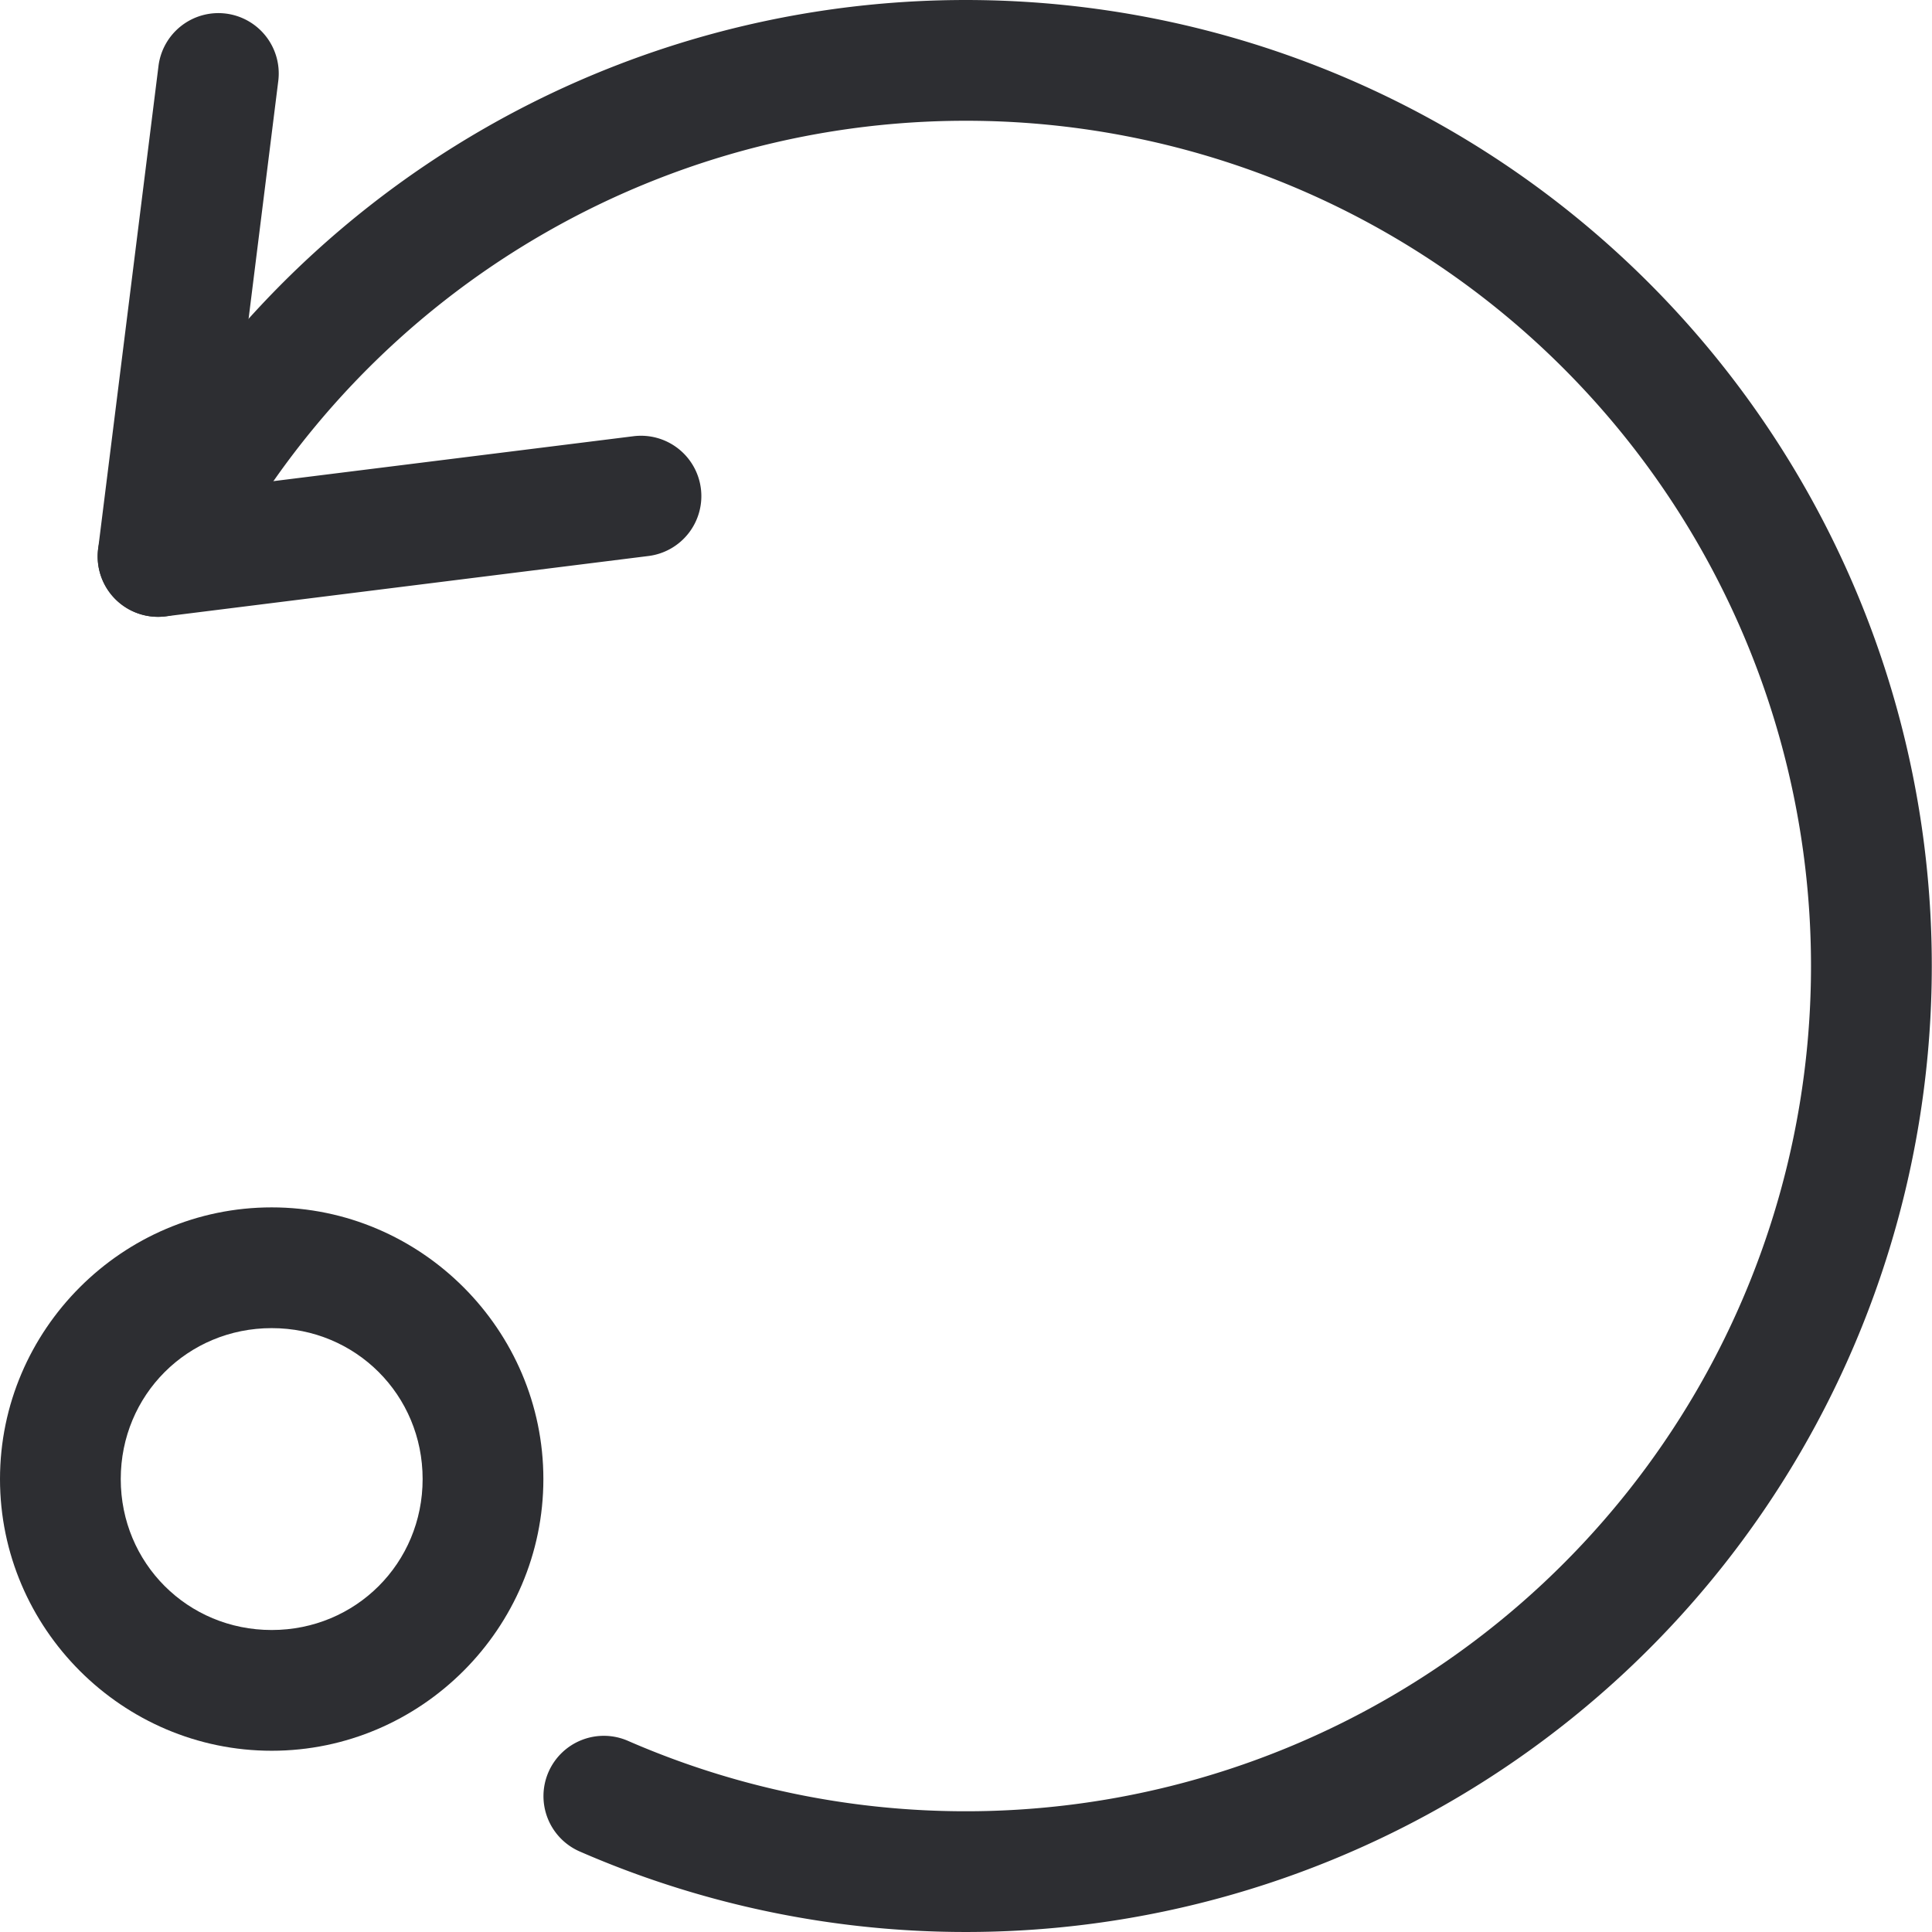 <?xml version="1.0" encoding="UTF-8" standalone="no"?>
<svg
   fill="none"
   height="32"
   viewBox="0 0 32 32"
   width="32"
   version="1.1"
   id="svg406"
   sodipodi:docname="repeat_simple.svg"
   inkscape:version="1.1 (c68e22c387, 2021-05-23)"
   xmlns:inkscape="http://www.inkscape.org/namespaces/inkscape"
   xmlns:sodipodi="http://sodipodi.sourceforge.net/DTD/sodipodi-0.dtd"
   xmlns="http://www.w3.org/2000/svg"
   xmlns:svg="http://www.w3.org/2000/svg">
  <defs
     id="defs410" />
  <sodipodi:namedview
     id="namedview408"
     pagecolor="#ffffff"
     bordercolor="#666666"
     borderopacity="1.0"
     inkscape:pageshadow="2"
     inkscape:pageopacity="0.0"
     inkscape:pagecheckerboard="0"
     showgrid="false"
     inkscape:zoom="23.53125"
     inkscape:cx="16"
     inkscape:cy="16"
     inkscape:window-width="1920"
     inkscape:window-height="1017"
     inkscape:window-x="1272"
     inkscape:window-y="-8"
     inkscape:window-maximized="1"
     inkscape:current-layer="svg406" />
  <path
     style="color:#000000;fill:#2d2e32;stroke-linecap:round;stroke-linejoin:round;stroke-miterlimit:10;-inkscape-stroke:none;fill-opacity:1"
     d="m 4.5,19.998 c -2.473,0 -4.5,2.027 -4.5,4.5 0,2.473 2.027,4.5 4.5,4.5 2.473,0 4.5,-2.027 4.5,-4.5 0,-2.473 -2.027,-4.5 -4.5,-4.5 z m 0,2 c 1.393,0 2.5,1.107 2.5,2.5 0,1.393 -1.107,2.5 -2.5,2.5 -1.393,0 -2.5,-1.107 -2.5,-2.5 0,-1.393 1.107,-2.5 2.5,-2.5 z"
     id="path400" />
  <path
     style="color:#000000;fill:#2d2e32;stroke-linecap:round;stroke-linejoin:round;stroke-miterlimit:10;-inkscape-stroke:none;fill-opacity:1"
     d="M 16.99,0.031 C 13.871,-0.163 10.763,0.56 8.051,2.111 5.338,3.663 3.14,5.975 1.727,8.762 a 1,1 0 0 0 0.439,1.346 1,1 0 0 0 1.344,-0.439 C 4.747,7.229 6.671,5.205 9.045,3.848 11.418,2.49 14.136,1.858 16.865,2.027 c 2.729,0.17 5.348,1.134 7.535,2.775 2.187,1.642 3.844,3.888 4.77,6.461 0.925,2.573 1.077,5.361 0.436,8.02 -0.641,2.658 -2.047,5.069 -4.043,6.938 -1.996,1.868 -4.495,3.112 -7.189,3.576 -2.695,0.464 -5.466,0.13 -7.973,-0.963 a 1,1 0 0 0 -1.316,0.516 1,1 0 0 0 0.516,1.316 c 2.864,1.249 6.032,1.632 9.111,1.102 3.079,-0.53 5.937,-1.951 8.219,-4.086 2.281,-2.135 3.886,-4.892 4.619,-7.93 0.733,-3.038 0.561,-6.224 -0.496,-9.164 C 29.996,7.647 28.101,5.079 25.602,3.203 23.103,1.327 20.109,0.225 16.99,0.031 Z"
     id="path402" />
  <path
     style="color:#000000;fill:#2d2e32;stroke-linecap:round;stroke-linejoin:round;stroke-miterlimit:10;-inkscape-stroke:none;fill-opacity:1"
     d="M 3.742,0.225 A 1,1 0 0 0 2.625,1.094 l -1,8 a 1,1 0 0 0 1.117,1.115 L 10.742,9.209 A 1,1 0 0 0 11.609,8.094 1,1 0 0 0 10.494,7.225 L 3.77,8.064 4.609,1.342 A 1,1 0 0 0 3.742,0.225 Z"
     id="path404" />
</svg>
